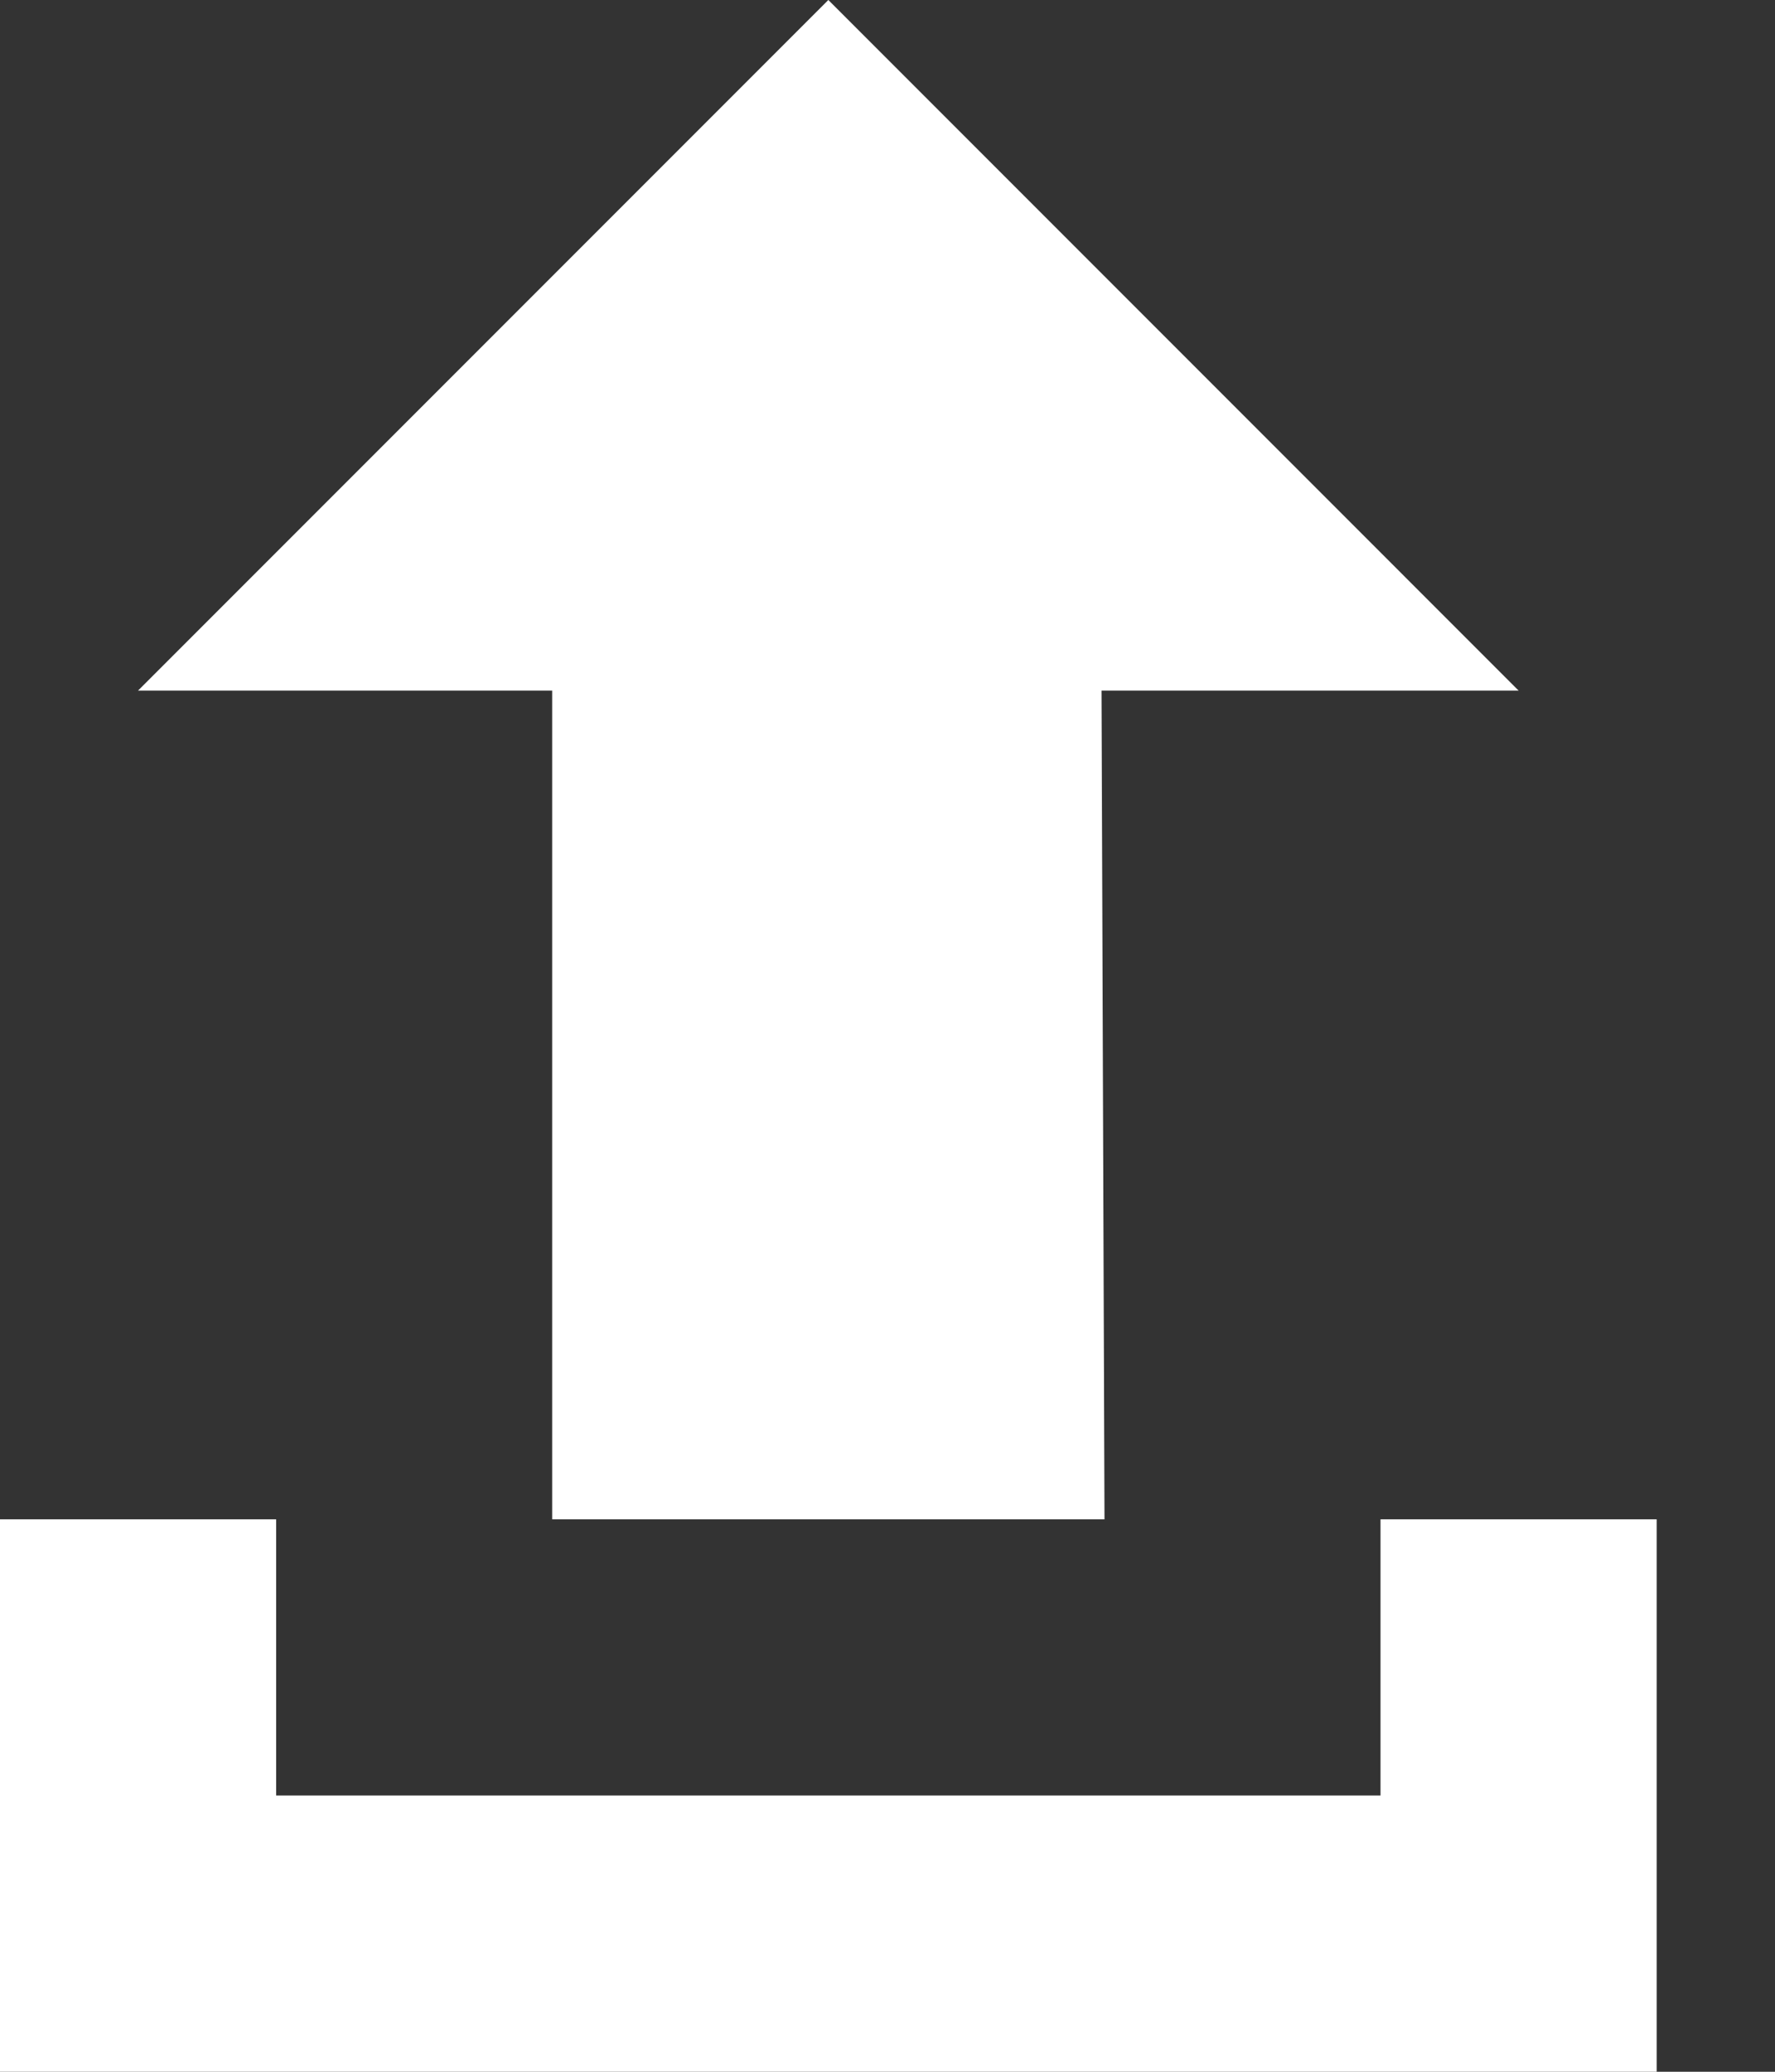 <svg width="12" height="14" viewBox="0 0 12 14" fill="none" xmlns="http://www.w3.org/2000/svg">
<rect x="0" y="0" width="12" height="14" fill="#333333" stroke="none"/>
<path d="M0.933 4.667H3.733V10.267H7.467L7.447 4.667H10.267L5.6 0L0.933 4.667ZM9.333 12.133H1.867V10.267H0V14H11.2V10.267H9.333V12.133Z" fill="white"/>
</svg>
